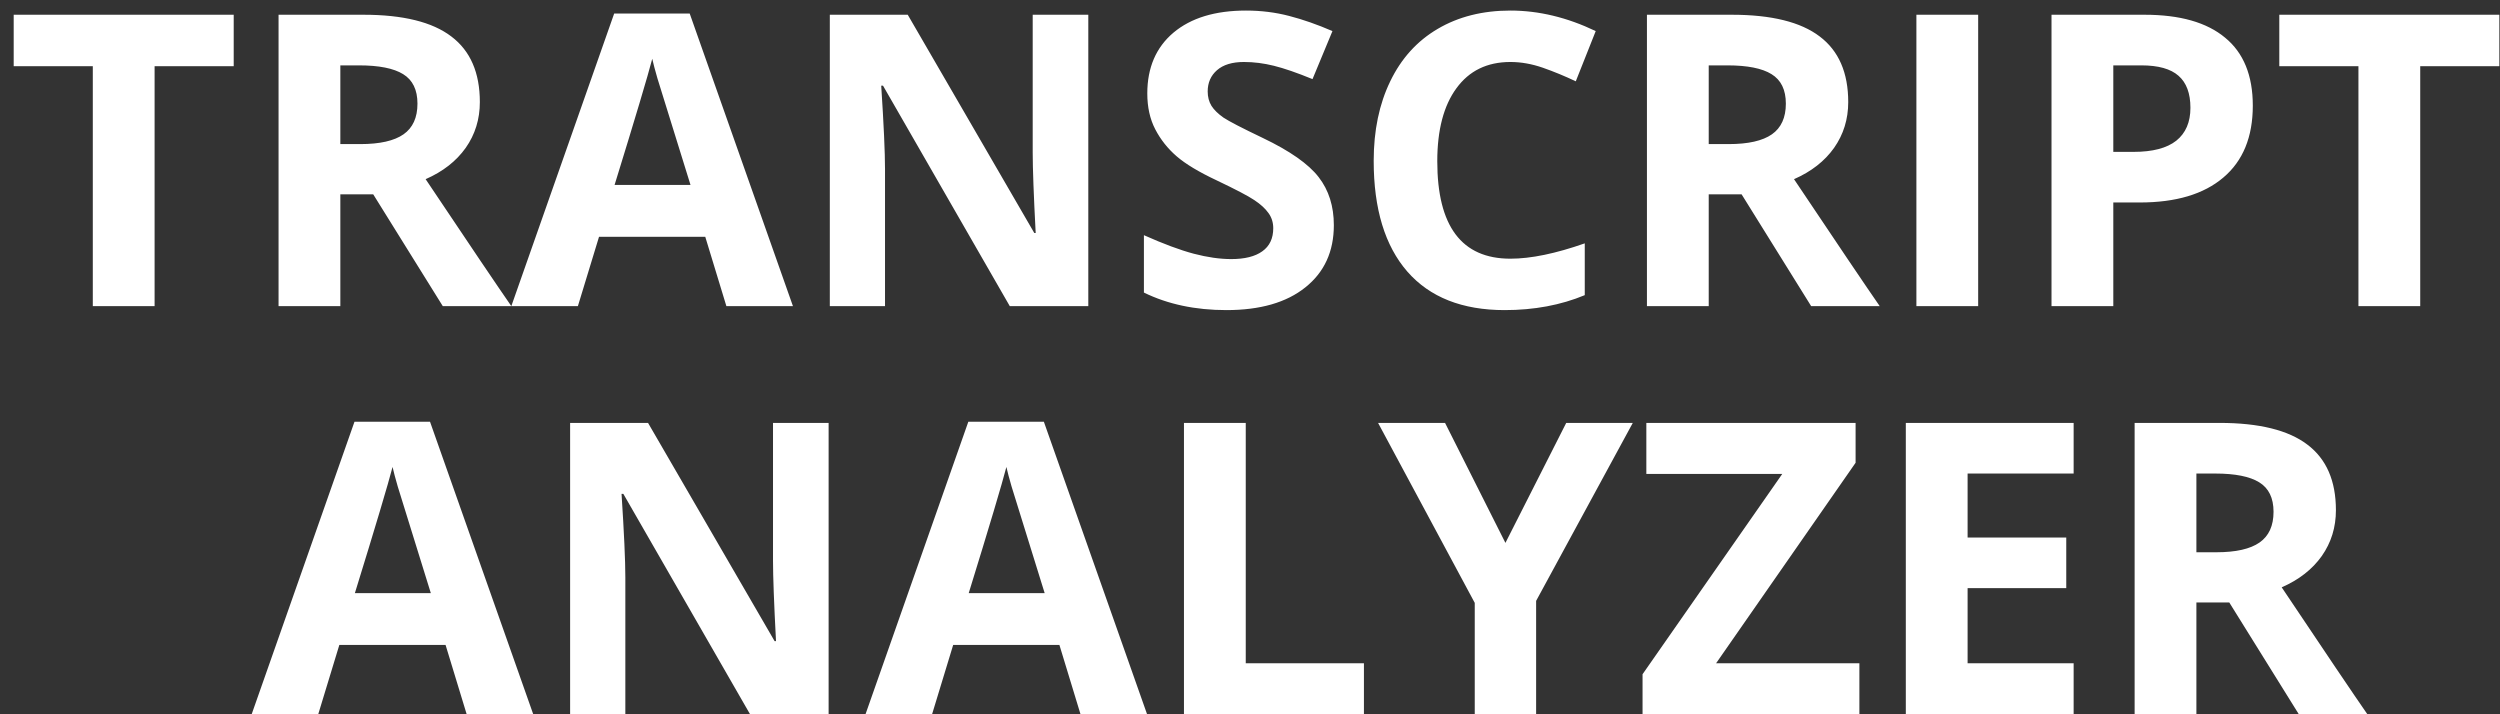 <svg width="147" height="42" viewBox="0 0 147 42" fill="none" xmlns="http://www.w3.org/2000/svg">
<rect x="0" y="0" width="147" height="42" fill="#333333" stroke="none"/>
<path d="M9.09 18H5.457V3.891H0.805V0.867H13.742V3.891H9.09V18ZM20.012 8.473H21.184C22.332 8.473 23.18 8.281 23.727 7.898C24.273 7.516 24.547 6.914 24.547 6.094C24.547 5.281 24.266 4.703 23.703 4.359C23.148 4.016 22.285 3.844 21.113 3.844H20.012V8.473ZM20.012 11.426V18H16.379V0.867H21.371C23.699 0.867 25.422 1.293 26.539 2.145C27.656 2.988 28.215 4.273 28.215 6C28.215 7.008 27.938 7.906 27.383 8.695C26.828 9.477 26.043 10.09 25.027 10.535C27.605 14.387 29.285 16.875 30.066 18H26.035L21.945 11.426H20.012ZM42.711 18L41.469 13.922H35.223L33.98 18H30.066L36.113 0.797H40.555L46.625 18H42.711ZM40.602 10.875C39.453 7.18 38.805 5.09 38.656 4.605C38.516 4.121 38.414 3.738 38.352 3.457C38.094 4.457 37.355 6.93 36.137 10.875H40.602ZM63.992 18H59.375L51.922 5.039H51.816C51.965 7.328 52.039 8.961 52.039 9.938V18H48.793V0.867H53.375L60.816 13.699H60.898C60.781 11.473 60.723 9.898 60.723 8.977V0.867H63.992V18ZM78.43 13.242C78.43 14.789 77.871 16.008 76.754 16.898C75.644 17.789 74.098 18.234 72.113 18.234C70.285 18.234 68.668 17.891 67.262 17.203V13.828C68.418 14.344 69.394 14.707 70.191 14.918C70.996 15.129 71.731 15.234 72.394 15.234C73.191 15.234 73.801 15.082 74.223 14.777C74.652 14.473 74.867 14.02 74.867 13.418C74.867 13.082 74.773 12.785 74.586 12.527C74.398 12.262 74.121 12.008 73.754 11.766C73.394 11.523 72.656 11.137 71.539 10.605C70.492 10.113 69.707 9.641 69.184 9.188C68.66 8.734 68.242 8.207 67.93 7.605C67.617 7.004 67.461 6.301 67.461 5.496C67.461 3.98 67.973 2.789 68.996 1.922C70.027 1.055 71.449 0.621 73.262 0.621C74.152 0.621 75 0.727 75.805 0.938C76.617 1.148 77.465 1.445 78.348 1.828L77.176 4.652C76.262 4.277 75.504 4.016 74.902 3.867C74.309 3.719 73.723 3.645 73.144 3.645C72.457 3.645 71.93 3.805 71.562 4.125C71.195 4.445 71.012 4.863 71.012 5.379C71.012 5.699 71.086 5.98 71.234 6.223C71.383 6.457 71.617 6.688 71.938 6.914C72.266 7.133 73.035 7.531 74.246 8.109C75.848 8.875 76.945 9.645 77.539 10.418C78.133 11.184 78.43 12.125 78.43 13.242ZM88.812 3.645C87.445 3.645 86.387 4.16 85.637 5.191C84.887 6.215 84.512 7.645 84.512 9.48C84.512 13.301 85.945 15.211 88.812 15.211C90.016 15.211 91.473 14.91 93.184 14.309V17.355C91.777 17.941 90.207 18.234 88.473 18.234C85.981 18.234 84.074 17.48 82.754 15.973C81.434 14.457 80.773 12.285 80.773 9.457C80.773 7.676 81.098 6.117 81.746 4.781C82.394 3.438 83.324 2.41 84.535 1.699C85.754 0.98 87.18 0.621 88.812 0.621C90.477 0.621 92.148 1.023 93.828 1.828L92.656 4.781C92.016 4.477 91.371 4.211 90.723 3.984C90.074 3.758 89.438 3.645 88.812 3.645ZM100.473 8.473H101.645C102.793 8.473 103.641 8.281 104.188 7.898C104.734 7.516 105.008 6.914 105.008 6.094C105.008 5.281 104.727 4.703 104.164 4.359C103.609 4.016 102.746 3.844 101.574 3.844H100.473V8.473ZM100.473 11.426V18H96.84V0.867H101.832C104.16 0.867 105.883 1.293 107 2.145C108.117 2.988 108.676 4.273 108.676 6C108.676 7.008 108.398 7.906 107.844 8.695C107.289 9.477 106.504 10.09 105.488 10.535C108.066 14.387 109.746 16.875 110.527 18H106.496L102.406 11.426H100.473ZM112.684 18V0.867H116.316V18H112.684ZM124.262 8.93H125.457C126.574 8.93 127.41 8.711 127.965 8.273C128.52 7.828 128.797 7.184 128.797 6.34C128.797 5.488 128.562 4.859 128.094 4.453C127.633 4.047 126.906 3.844 125.914 3.844H124.262V8.93ZM132.465 6.211C132.465 8.055 131.887 9.465 130.73 10.441C129.582 11.418 127.945 11.906 125.82 11.906H124.262V18H120.629V0.867H126.102C128.18 0.867 129.758 1.316 130.836 2.215C131.922 3.105 132.465 4.438 132.465 6.211ZM142.309 18H138.676V3.891H134.023V0.867H146.961V3.891H142.309V18ZM27.441 42L26.199 37.922H19.953L18.711 42H14.797L20.844 24.797H25.285L31.355 42H27.441ZM25.332 34.875C24.184 31.18 23.535 29.09 23.387 28.605C23.246 28.121 23.145 27.738 23.082 27.457C22.824 28.457 22.086 30.93 20.867 34.875H25.332ZM48.723 42H44.105L36.652 29.039H36.547C36.695 31.328 36.77 32.961 36.77 33.938V42H33.523V24.867H38.105L45.547 37.699H45.629C45.512 35.473 45.453 33.898 45.453 32.977V24.867H48.723V42ZM63.535 42L62.293 37.922H56.047L54.805 42H50.891L56.938 24.797H61.379L67.449 42H63.535ZM61.426 34.875C60.277 31.18 59.629 29.09 59.48 28.605C59.34 28.121 59.238 27.738 59.176 27.457C58.918 28.457 58.18 30.93 56.961 34.875H61.426ZM69.617 42V24.867H73.25V39H80.199V42H69.617ZM88.519 31.922L92.094 24.867H96.008L90.324 35.332V42H86.715V35.449L81.031 24.867H84.969L88.519 31.922ZM109.332 42H96.582V39.645L104.797 27.867H96.805V24.867H109.109V27.211L100.906 39H109.332V42ZM121.93 42H112.062V24.867H121.93V27.844H115.695V31.605H121.496V34.582H115.695V39H121.93V42ZM129.148 32.473H130.32C131.469 32.473 132.316 32.281 132.863 31.898C133.41 31.516 133.684 30.914 133.684 30.094C133.684 29.281 133.402 28.703 132.84 28.359C132.285 28.016 131.422 27.844 130.25 27.844H129.148V32.473ZM129.148 35.426V42H125.516V24.867H130.508C132.836 24.867 134.559 25.293 135.676 26.145C136.793 26.988 137.352 28.273 137.352 30C137.352 31.008 137.074 31.906 136.52 32.695C135.965 33.477 135.18 34.09 134.164 34.535C136.742 38.387 138.422 40.875 139.203 42H135.172L131.082 35.426H129.148Z" fill="white"/>
</svg>
